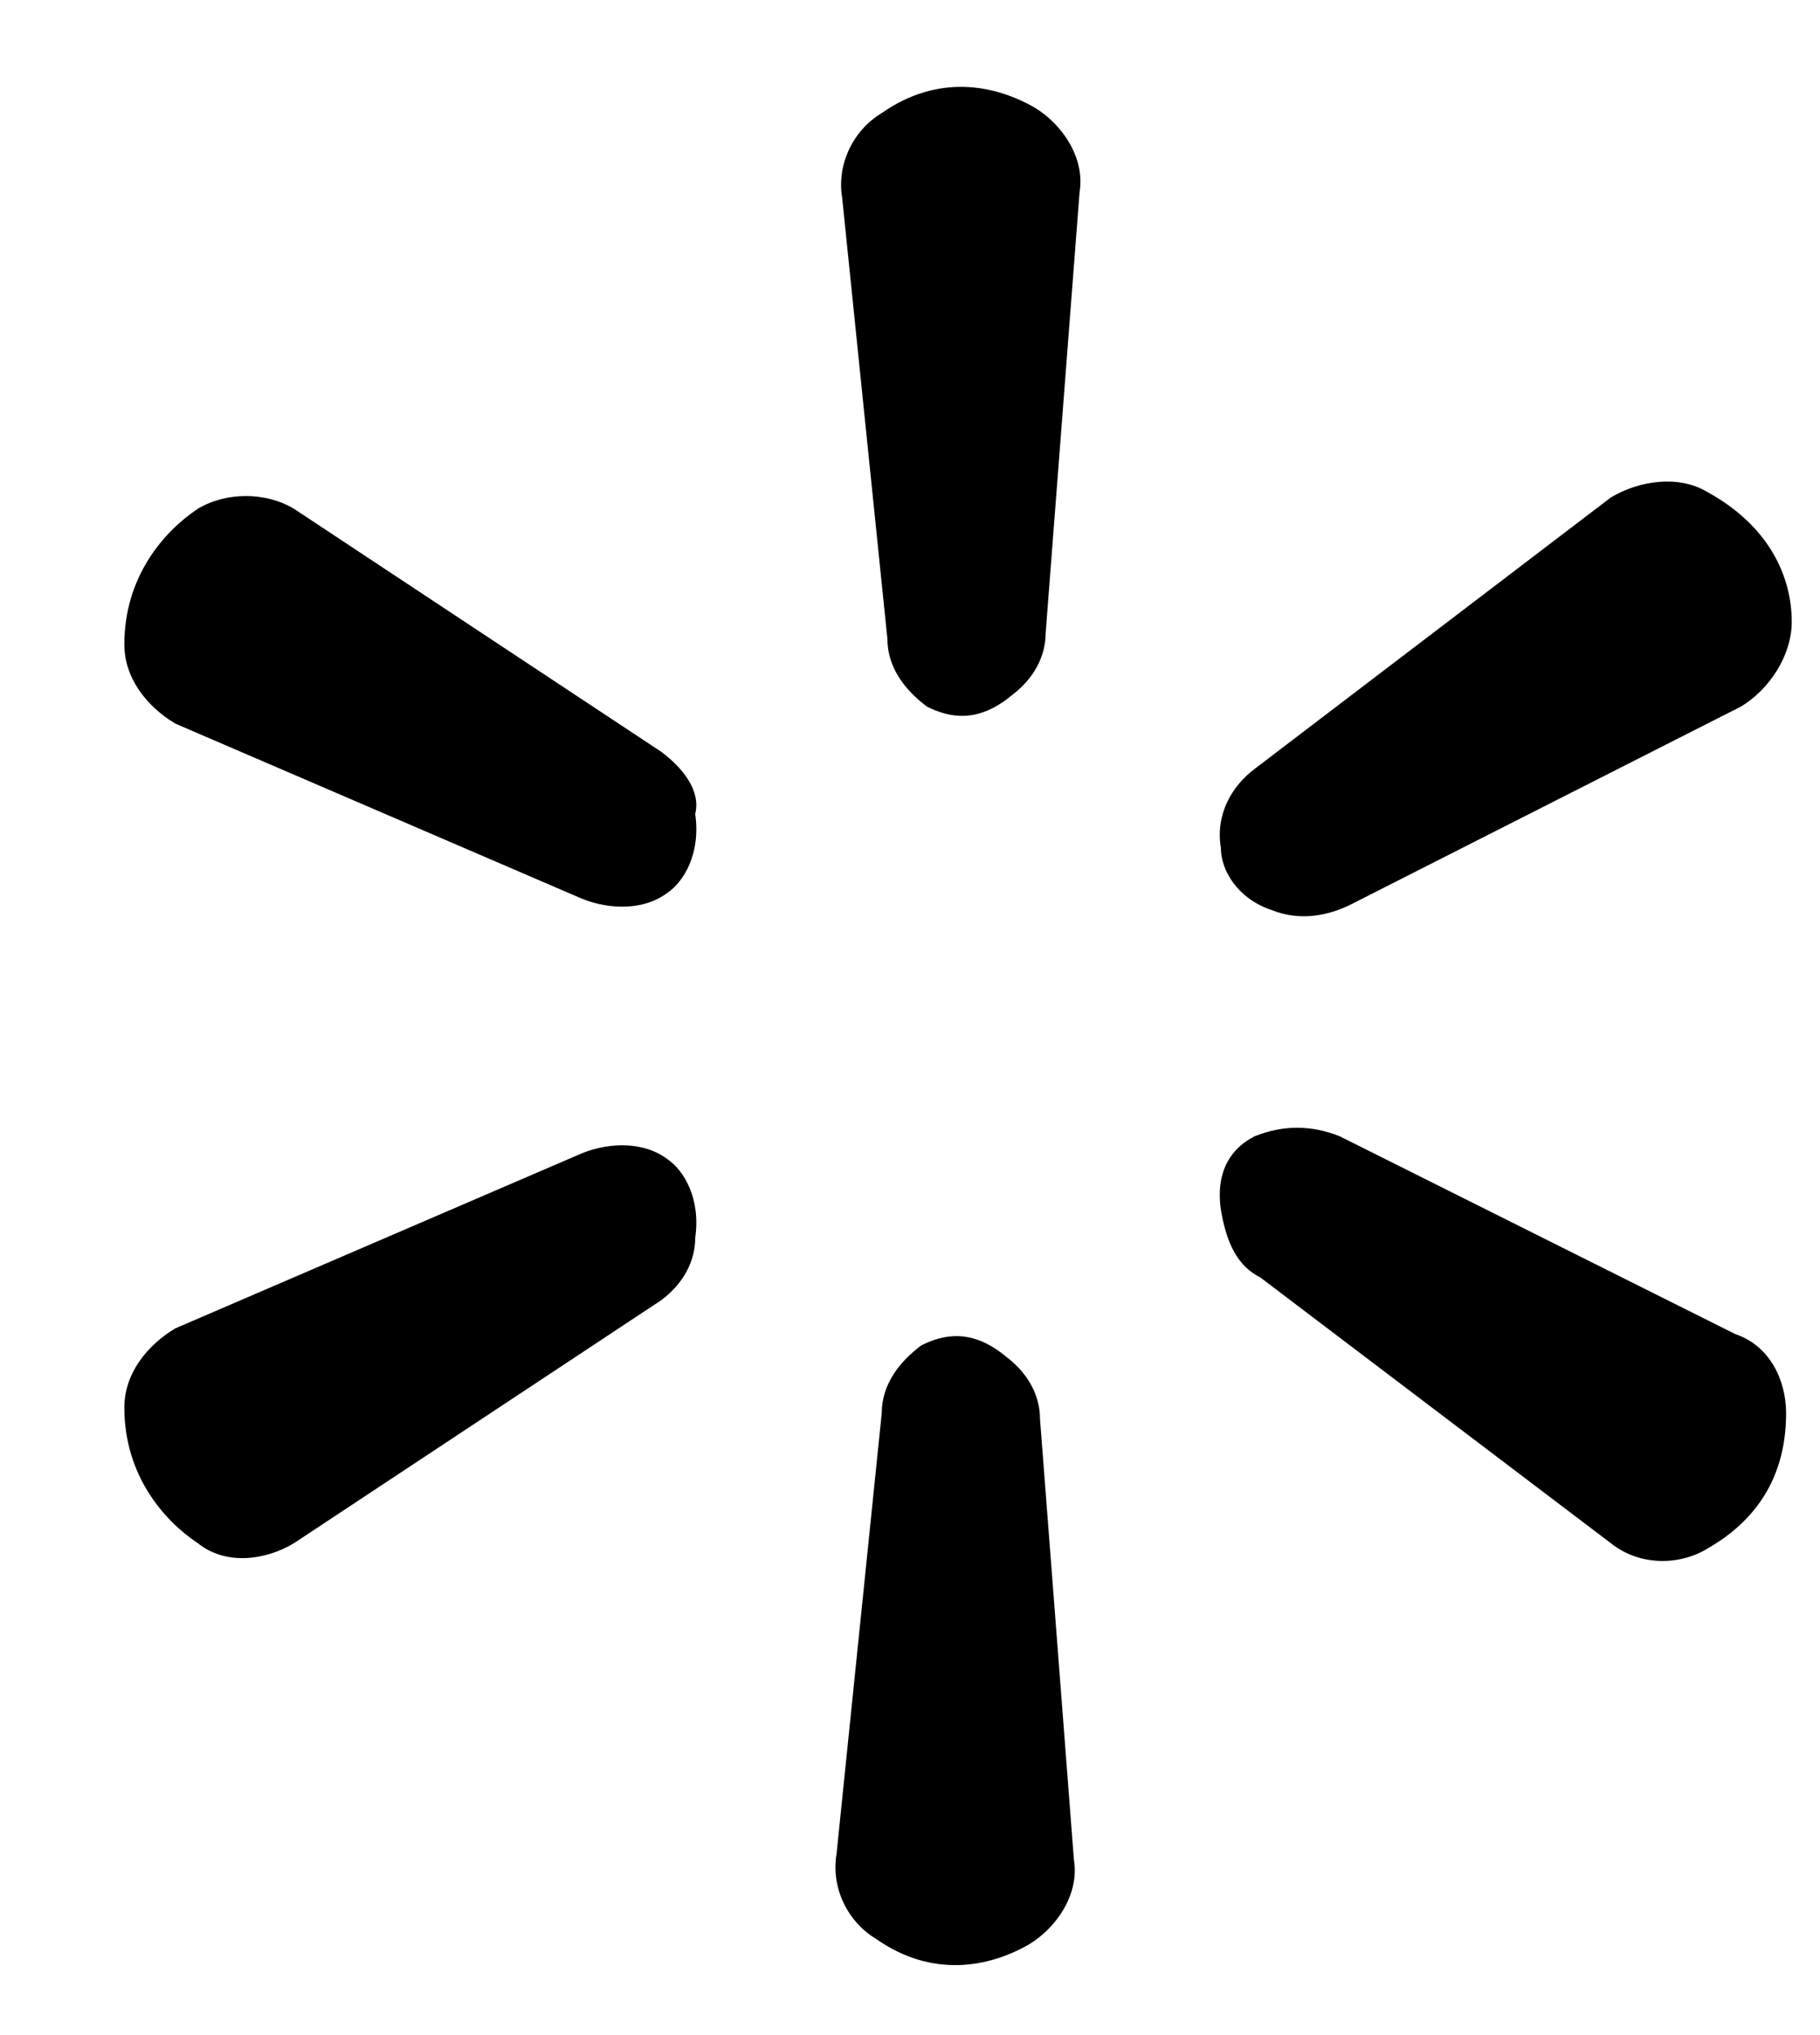 <?xml version="1.0" encoding="utf-8"?>
<!-- Generator: Adobe Illustrator 24.0.0, SVG Export Plug-In . SVG Version: 6.00 Build 0)  -->
<svg version="1.1" id="Capa_1" xmlns="http://www.w3.org/2000/svg" xmlns:xlink="http://www.w3.org/1999/xlink" x="0px" y="0px"
	 viewBox="0 0 32.2 36" style="enable-background:new 0 0 32.2 36;" xml:space="preserve">
<g>
	<path d="M18.5,11.2l0.6-7.8c0.1-0.6-0.3-1.2-0.8-1.5c-0.7-0.4-1.7-0.6-2.7,0.1c-0.5,0.3-0.8,0.9-0.7,1.5l0.8,7.8
		c0,0.5,0.3,0.9,0.7,1.2c0.4,0.2,0.9,0.3,1.5-0.2C18.3,12,18.5,11.6,18.5,11.2z"/>
	<path d="M18.4,25.1l0.6,7.8c0.1,0.6-0.3,1.2-0.8,1.5c-0.7,0.4-1.7,0.6-2.7-0.1c-0.5-0.3-0.8-0.9-0.7-1.5l0.8-7.8
		c0-0.5,0.3-0.9,0.7-1.2c0.4-0.2,0.9-0.3,1.5,0.2C18.2,24.3,18.4,24.7,18.4,25.1z"/>
	<path d="M11.7,23l-6.5,4.3c-0.5,0.3-1.2,0.4-1.7,0c-0.6-0.4-1.3-1.2-1.3-2.4c0-0.6,0.4-1.1,0.9-1.4l7.2-3.1
		c0.5-0.2,1.1-0.2,1.5,0.1c0.3,0.2,0.6,0.7,0.5,1.4C12.3,22.3,12.1,22.7,11.7,23z"/>
	<path d="M23.9,16l6.9-3.5c0.5-0.3,0.9-0.9,0.9-1.5c0-0.8-0.4-1.7-1.5-2.3c-0.5-0.3-1.2-0.2-1.7,0.1l-6.3,4.8
		c-0.4,0.3-0.7,0.8-0.6,1.4c0,0.4,0.3,0.9,0.9,1.1C23,16.3,23.5,16.2,23.9,16z"/>
	<path d="M11.7,13.3L5.2,9C4.7,8.7,4,8.7,3.5,9c-0.6,0.4-1.3,1.2-1.3,2.4c0,0.6,0.4,1.1,0.9,1.4l7.2,3.1c0.5,0.2,1.1,0.2,1.5-0.1
		c0.3-0.2,0.6-0.7,0.5-1.4C12.4,14,12.1,13.6,11.7,13.3z"/>
	<path d="M22.3,22.6l6.2,4.7c0.5,0.4,1.2,0.4,1.7,0.1c0.7-0.4,1.4-1.1,1.4-2.4c0-0.6-0.3-1.2-0.9-1.4l-7-3.5c-0.5-0.2-1-0.2-1.5,0
		c-0.4,0.2-0.7,0.6-0.6,1.3C21.7,22,21.9,22.4,22.3,22.6z"/>
</g>
</svg>
